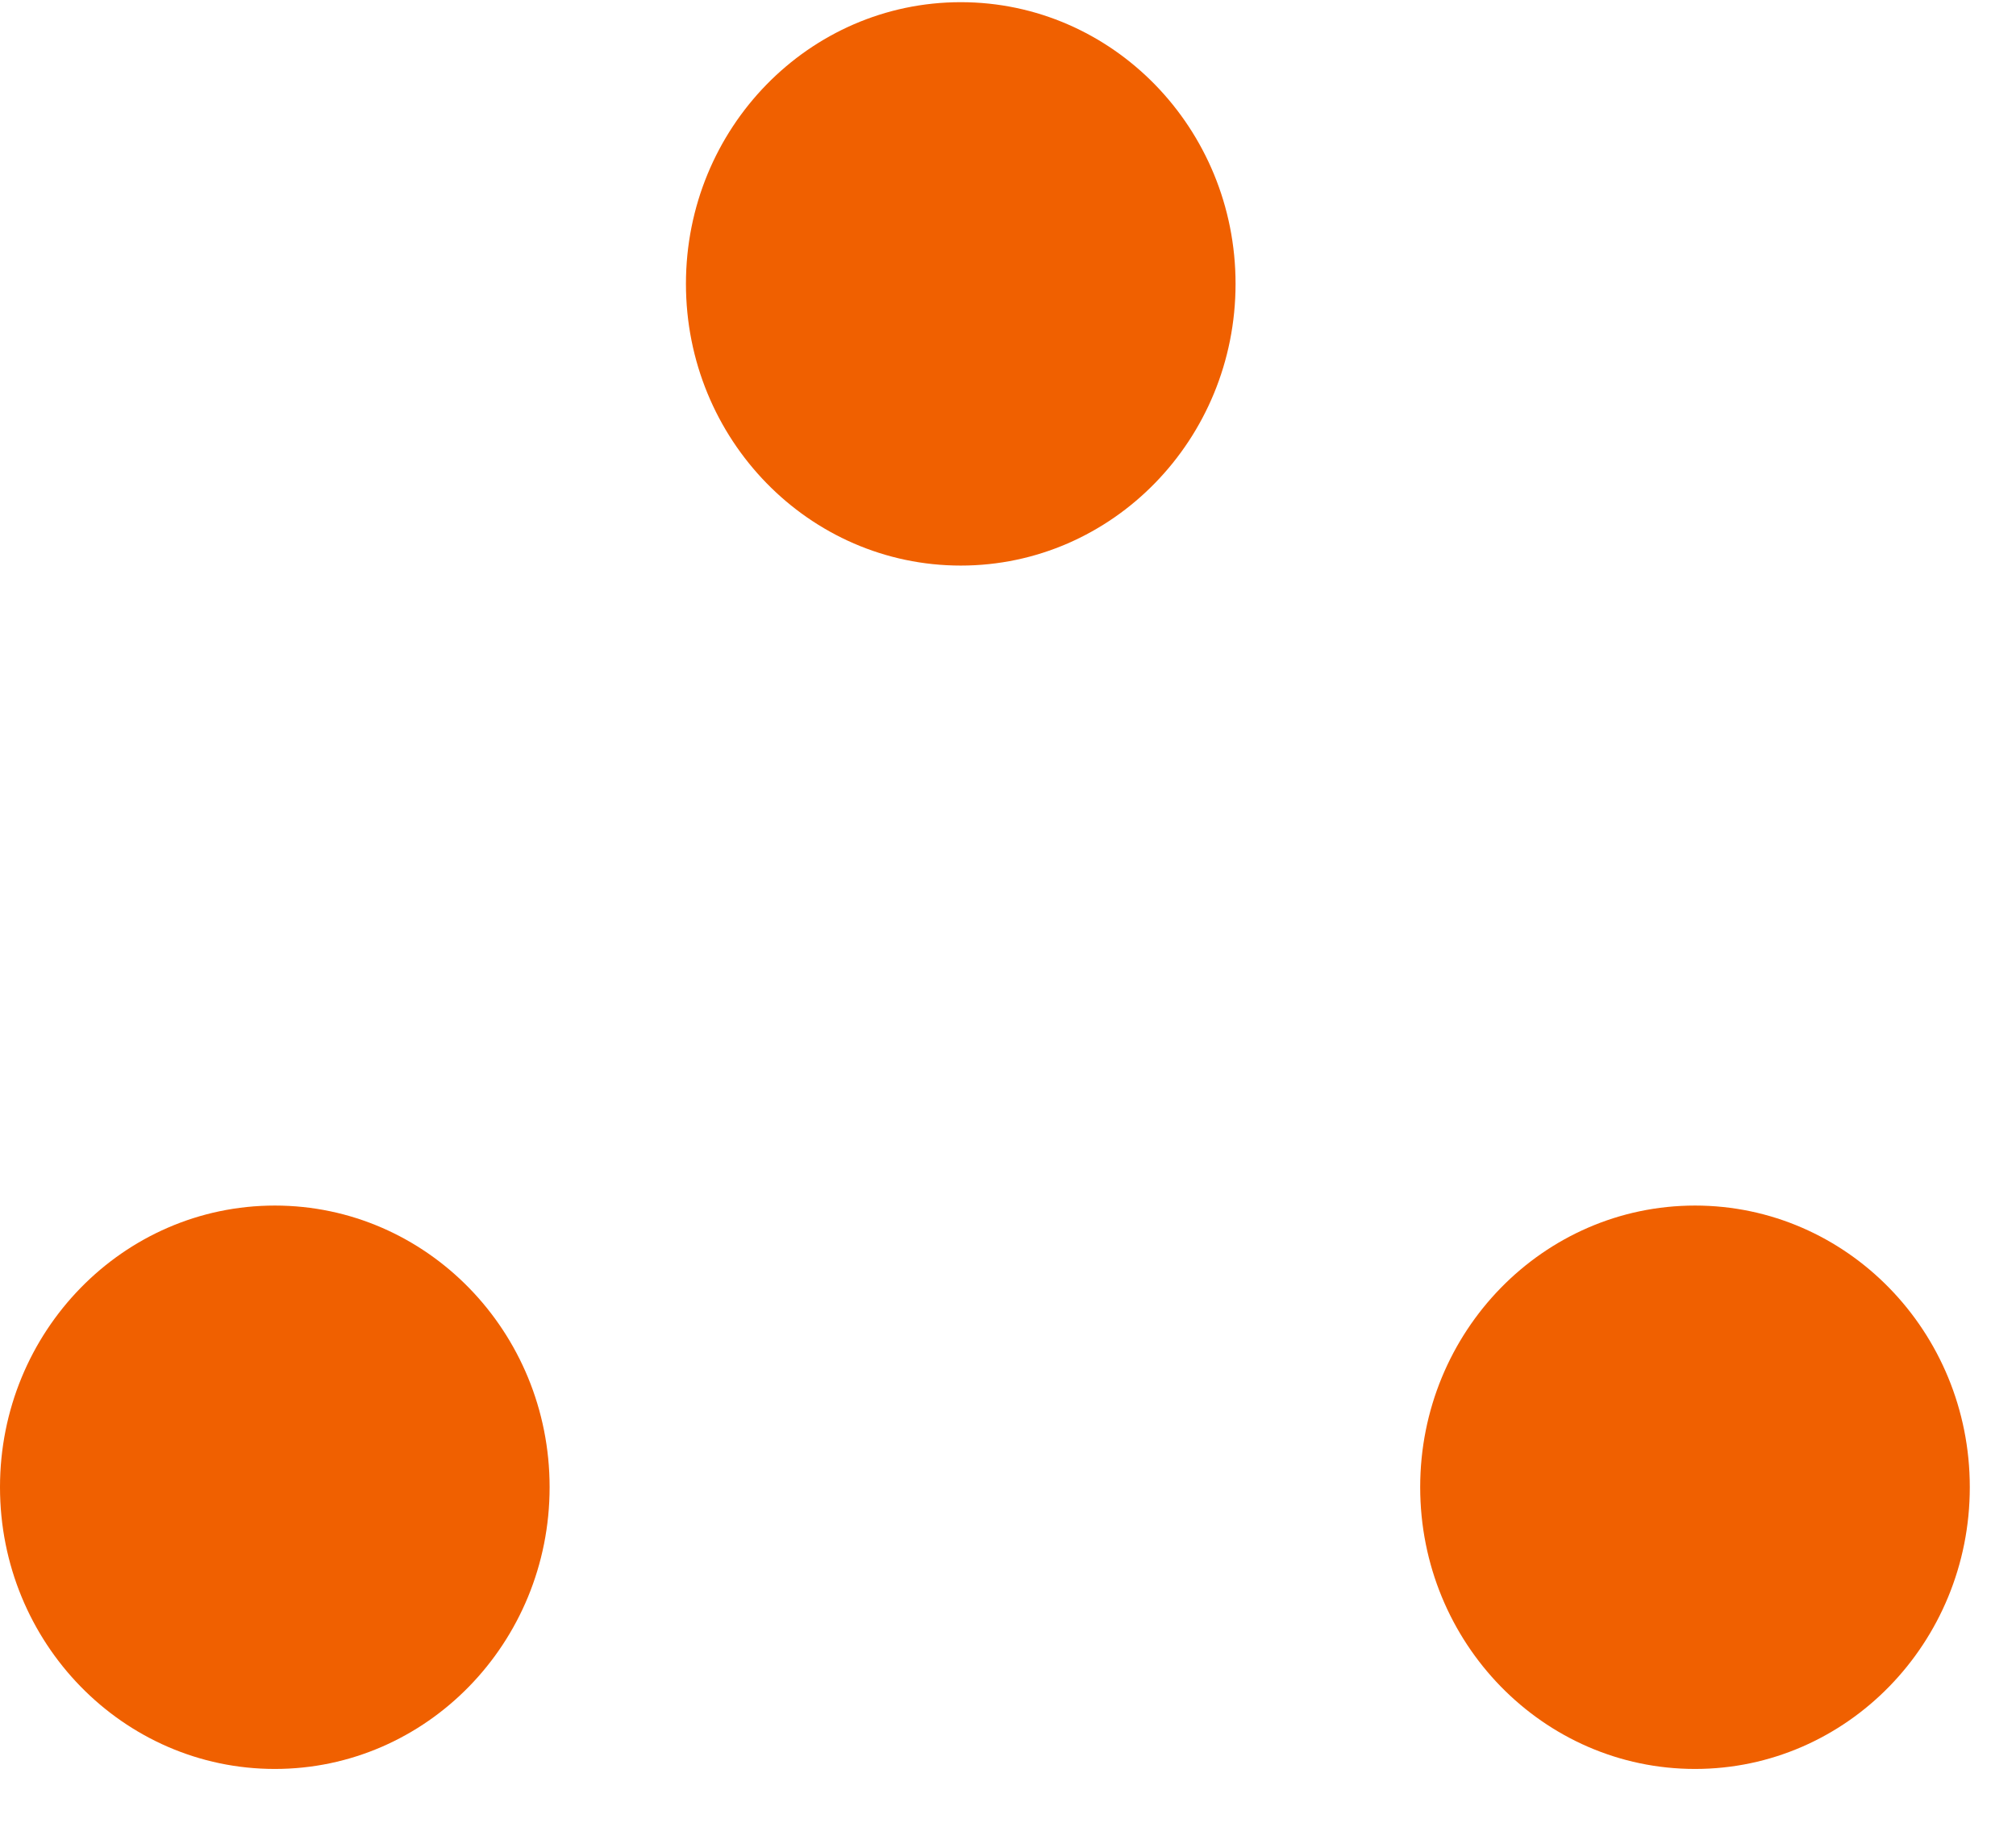 <?xml version="1.0" encoding="UTF-8"?>
<svg width="24px" height="22px" viewBox="0 0 24 22" version="1.1" xmlns="http://www.w3.org/2000/svg" xmlns:xlink="http://www.w3.org/1999/xlink">
    <!-- Generator: Sketch 43.2 (39069) - http://www.bohemiancoding.com/sketch -->
    <title>3 dots</title>
    <desc>Created with Sketch.</desc>
    <defs></defs>
    <g id="Global-Shell" stroke="none" stroke-width="1" fill="none" fill-rule="evenodd">
        <g id="Global-Shell-(Light):-Collapsed-Nav-Copy" transform="translate(-72, -17)" fill="#F65216">
            <g id="Logo_RealPage" transform="translate(72, 8)">
                <g id="3-Dots">
                    <g id="3-dots" transform="translate(0, 9)" fill="#F06000">
                        <path d="M14.709,3.379 C14.709,5.231 13.244,6.734 11.438,6.734 C9.63,6.734 8.166,5.231 8.166,3.379 C8.166,1.528 9.63,0.026 11.438,0.026 C13.244,0.026 14.709,1.528 14.709,3.379" id="Fill-2"></path>
                        <path d="M6.543,17.707 C6.543,19.56 5.079,21.062 3.272,21.062 C1.465,21.062 0,19.56 0,17.707 C0,15.855 1.465,14.354 3.272,14.354 C5.079,14.354 6.543,15.855 6.543,17.707" id="Fill-4"></path>
                        <path d="M23.45,17.707 C23.45,19.56 21.986,21.062 20.179,21.062 C18.372,21.062 16.907,19.56 16.907,17.707 C16.907,15.855 18.372,14.354 20.179,14.354 C21.986,14.354 23.45,15.855 23.45,17.707" id="Fill-6"></path>
                    </g>
                </g>
            </g>
        </g>
    </g>
</svg>
